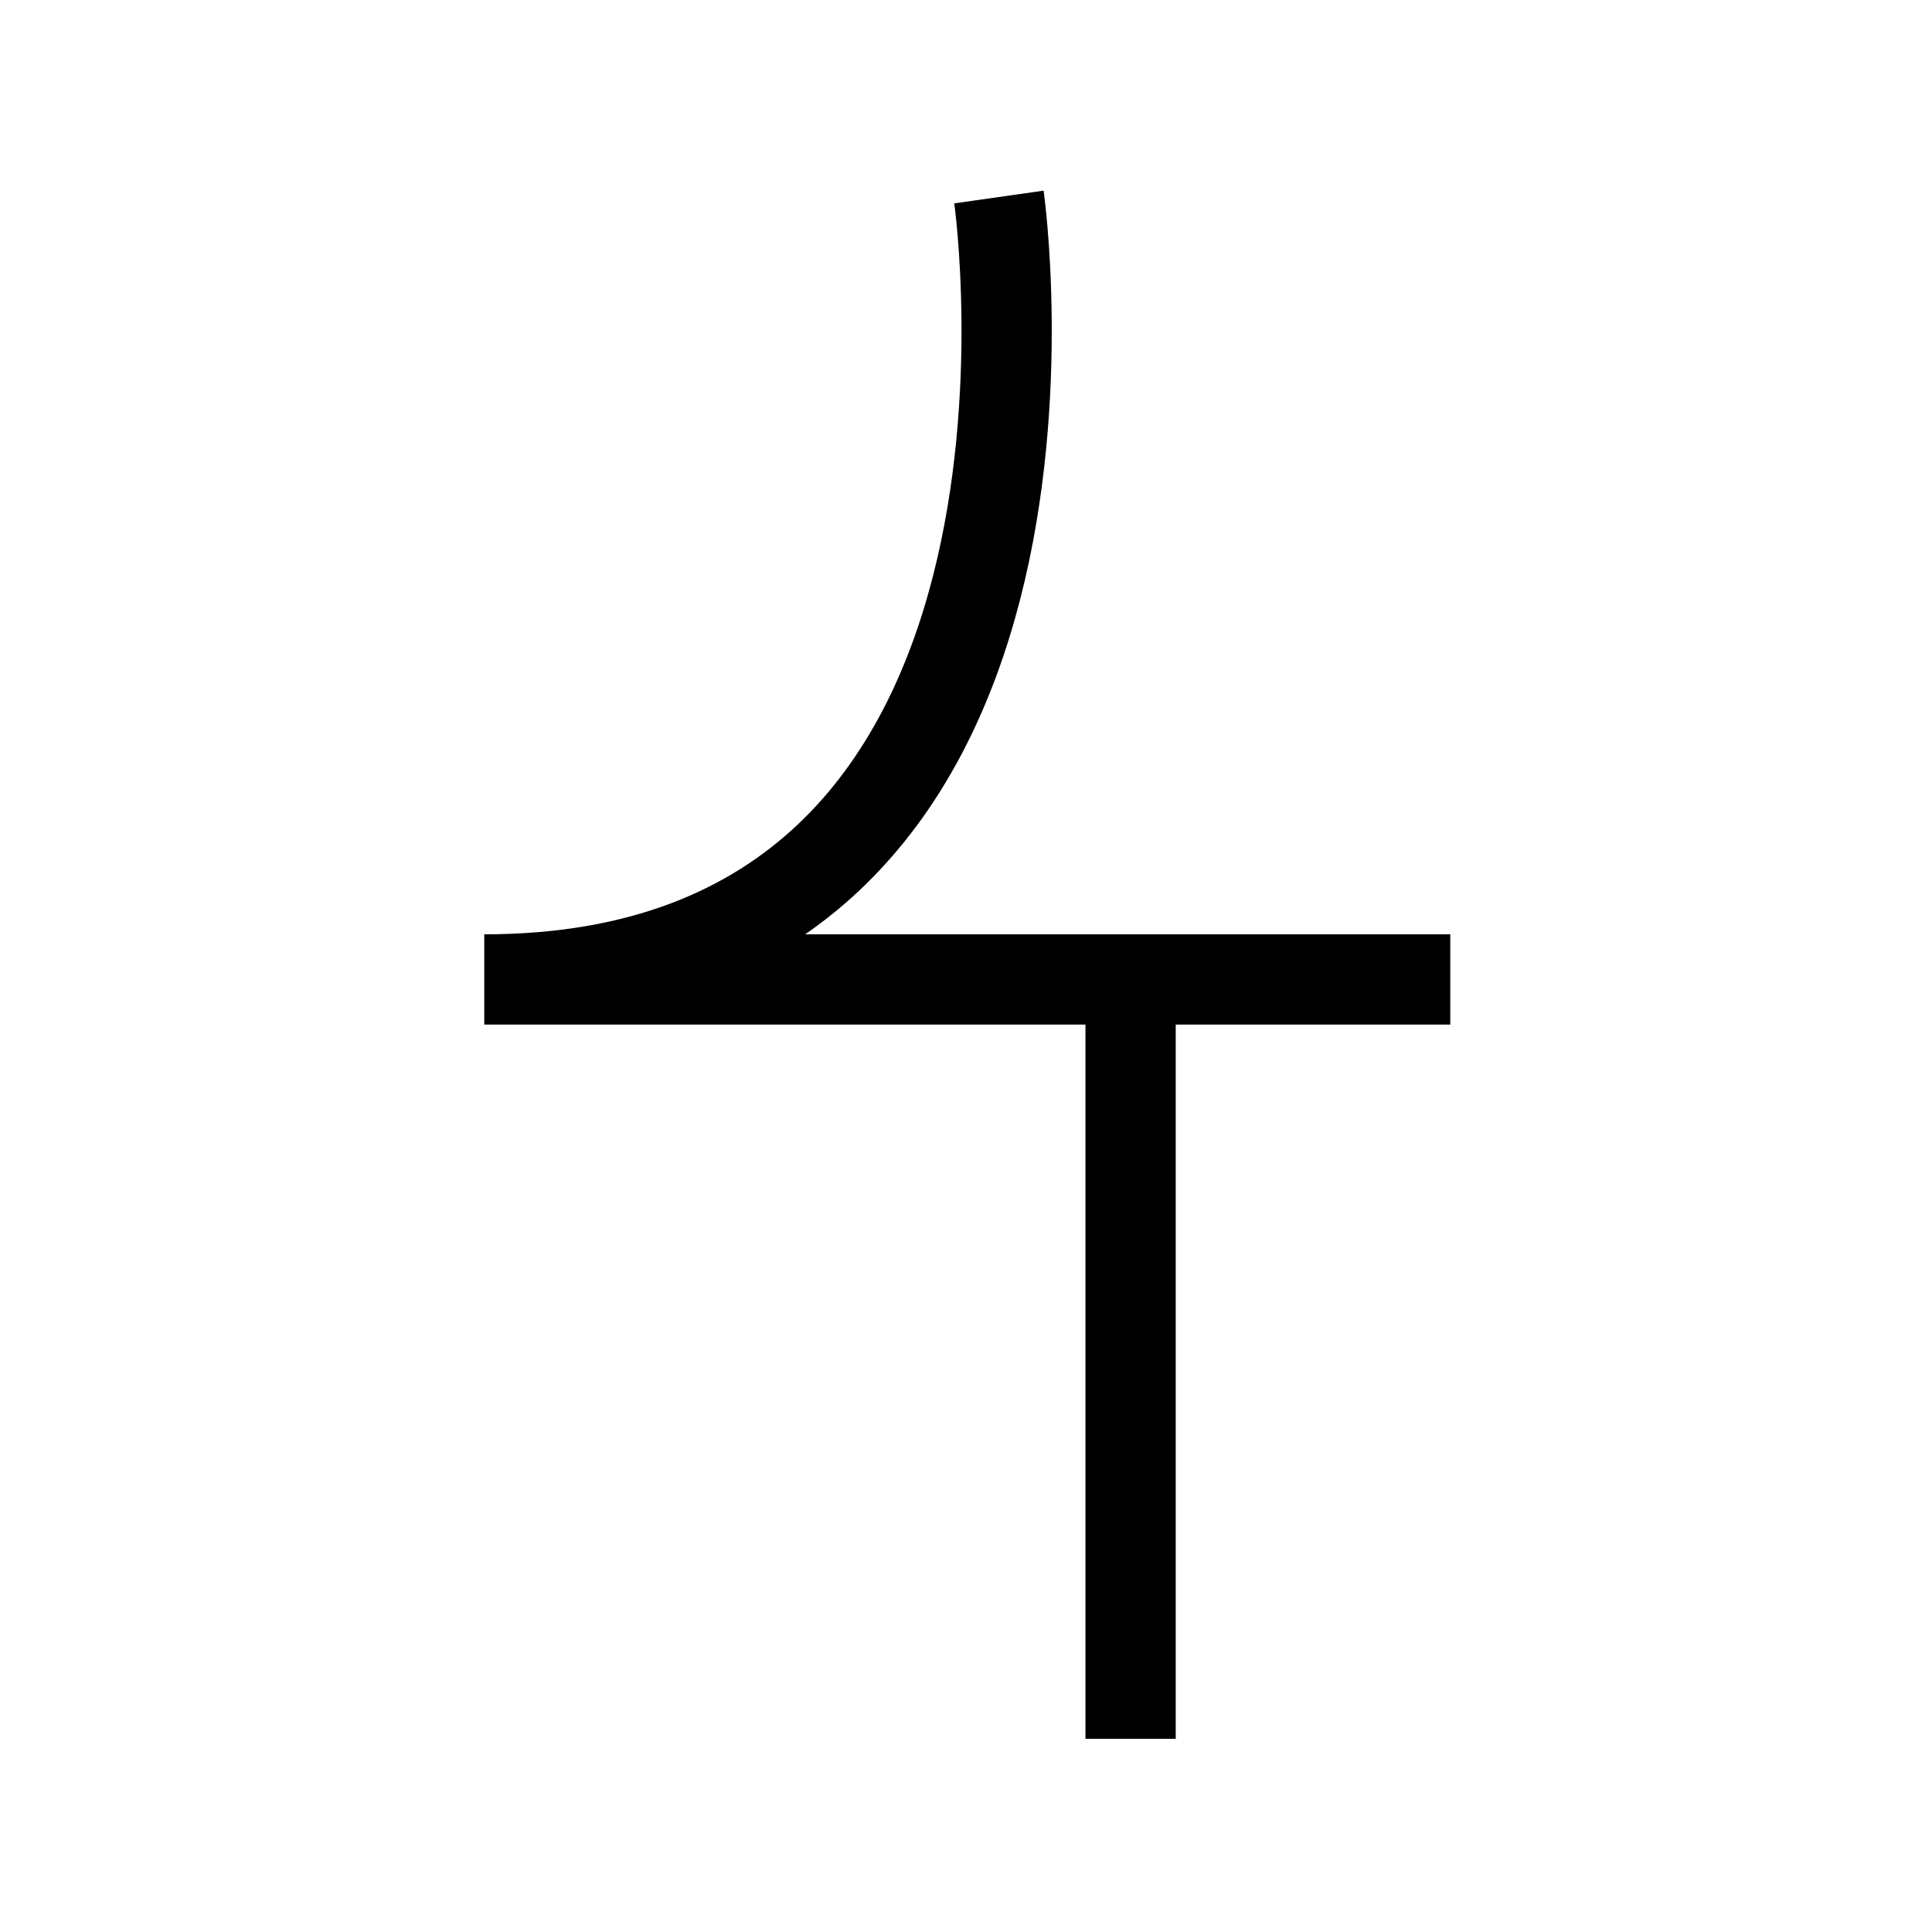 <svg xmlns="http://www.w3.org/2000/svg" width="100" height="100" viewBox="0 0 26.424 26.458"><path d="M15.466 13.255v10.557M13.663 2.698s1.528 10.715-7.048 10.715h13.229" fill="none" stroke="#000" stroke-width="1.236"/></svg>